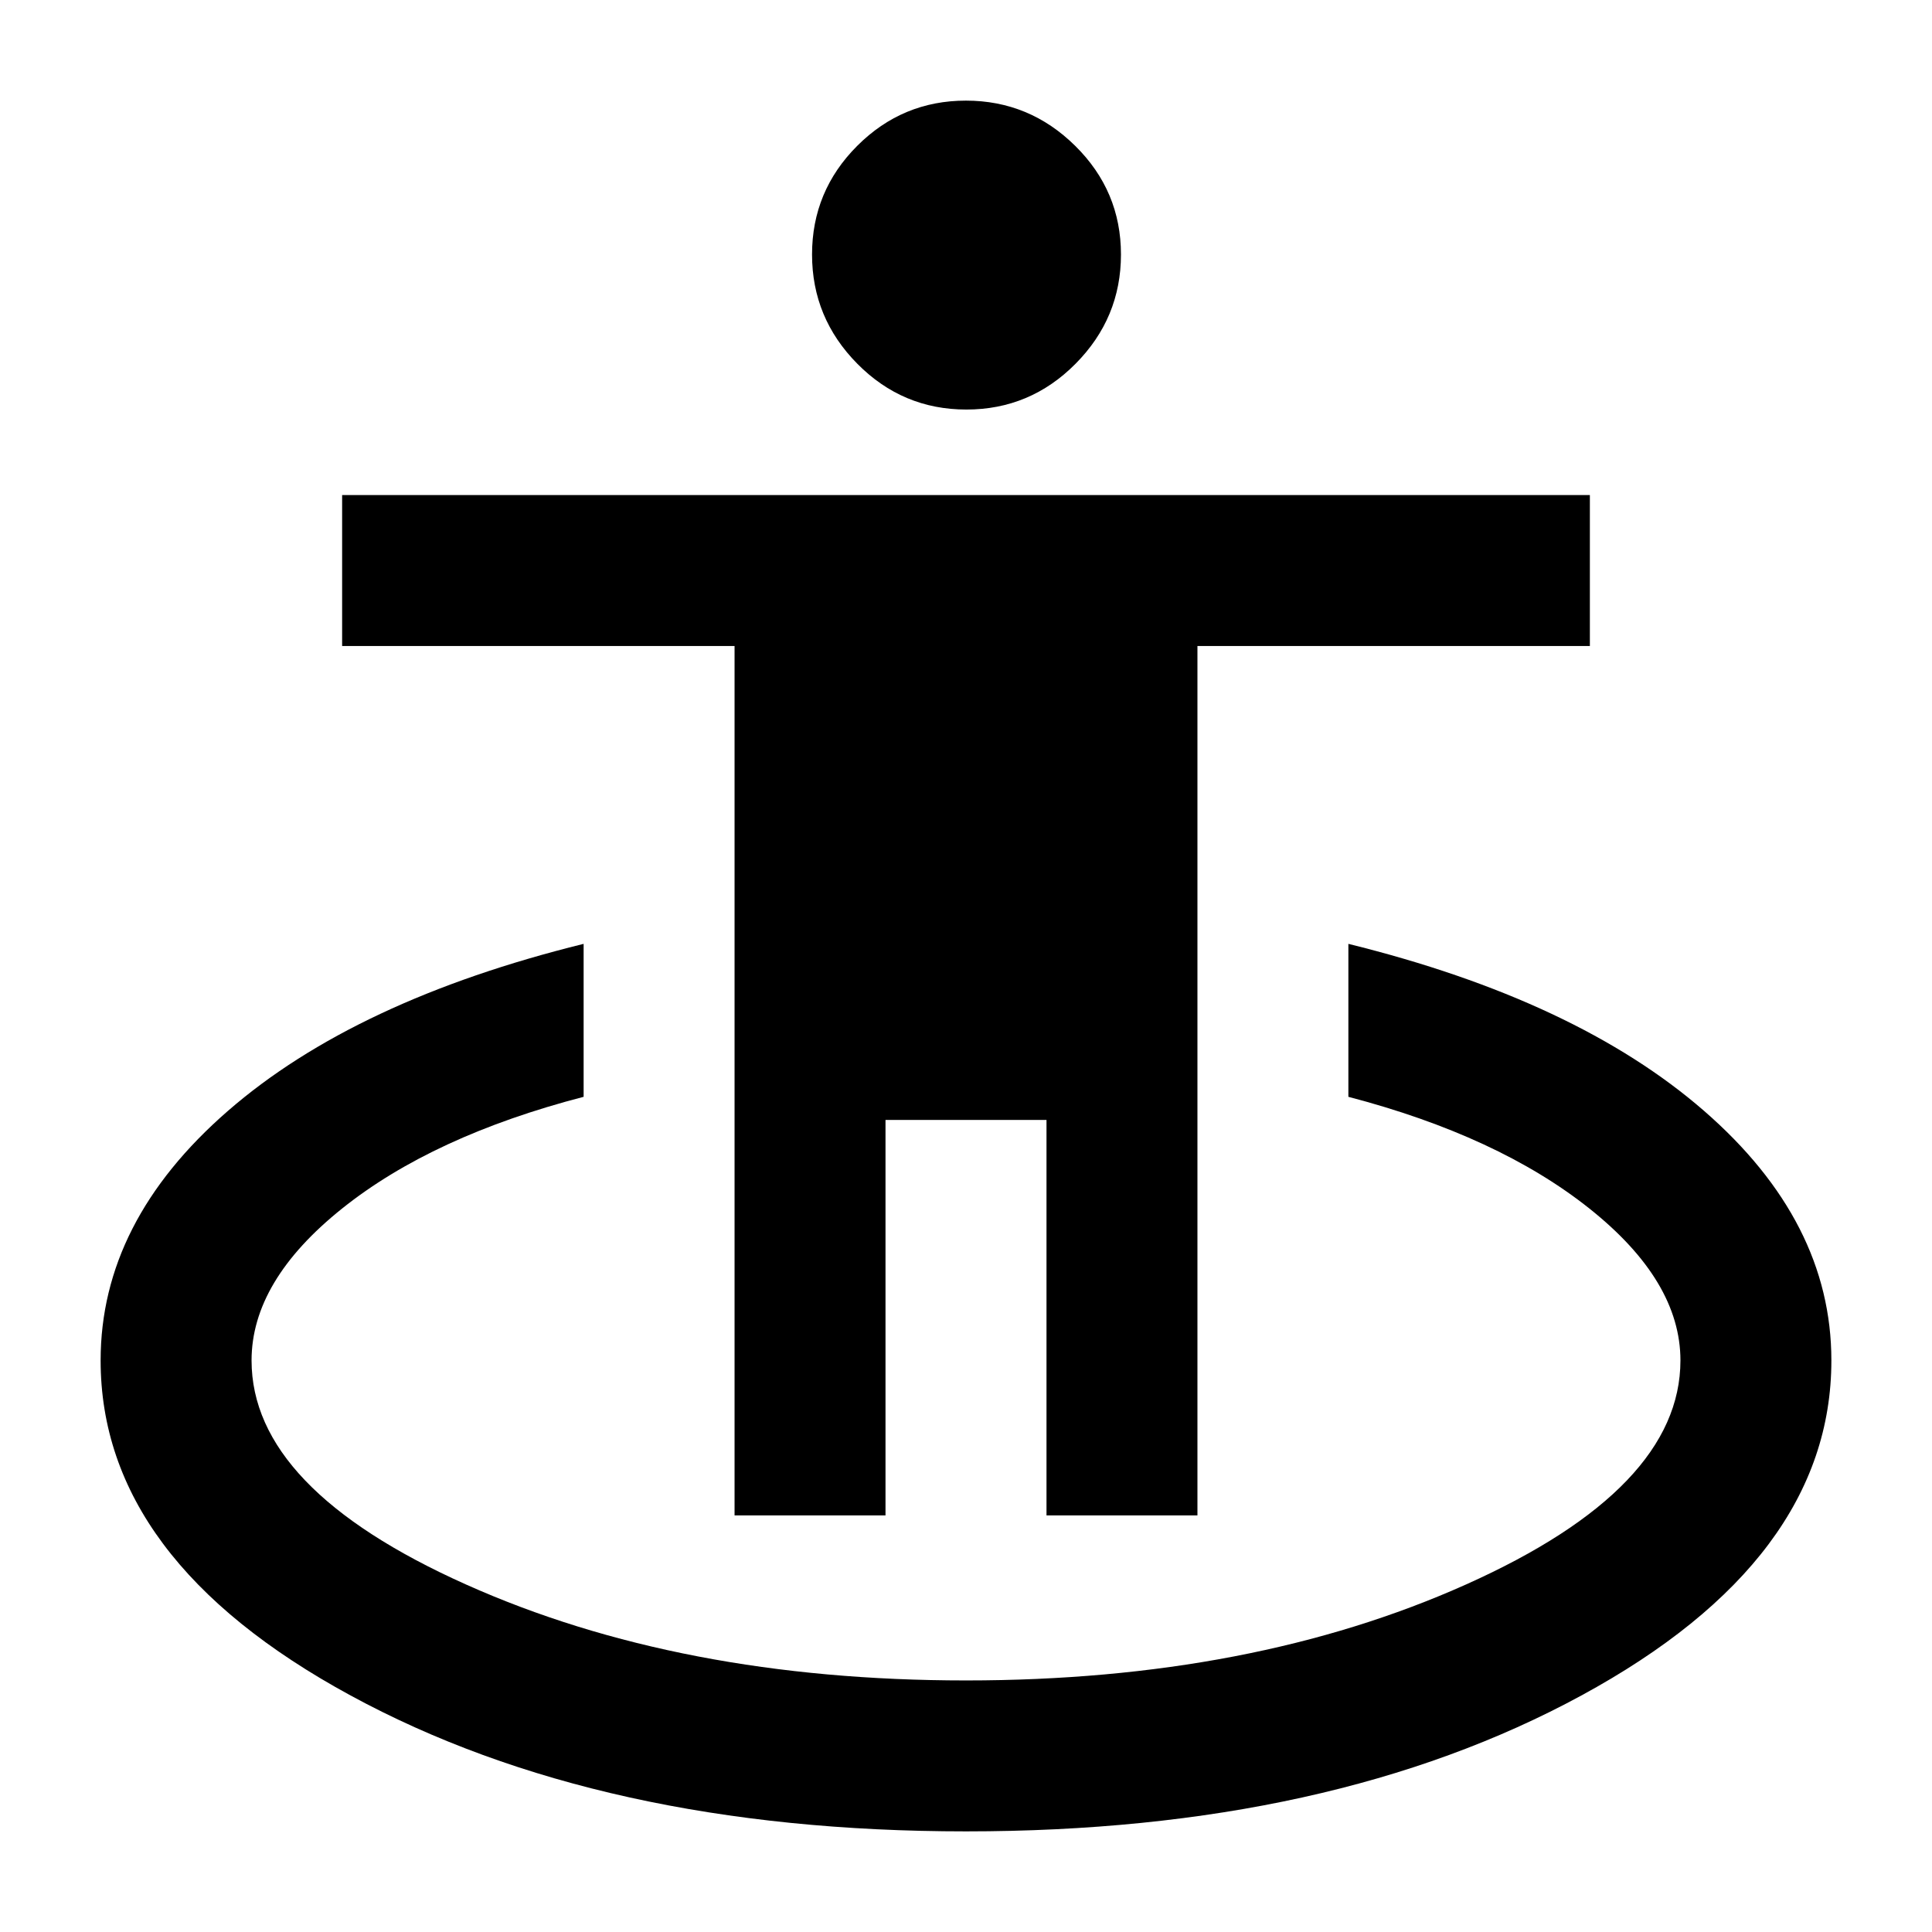 <svg xmlns="http://www.w3.org/2000/svg" height="24" viewBox="0 -960 960 960" width="24"><path d="M480-50q-181.5 0-305.75-67.5T50-284q0-69 63.25-124T290-491v76q-75 19.5-120 55.5T125-284q0 63.6 106.5 111.3Q338-125 480-125t248.5-47.7Q835-220.4 835-284q0-39.5-45.25-75.5T670-415v-76q113.5 28 176.75 83T910-284q0 99-124.25 166.5T480-50ZM365-207v-432H170v-75h620v75H595v432h-75v-196.5h-80V-207h-75Zm115.186-549.5q-31.686 0-54.186-22.75t-22.5-54.29q0-31.54 22.46-54t54-22.46q31.54 0 54.29 22.46t22.75 54q0 31.54-22.564 54.29t-54.25 22.75Z"/></svg>